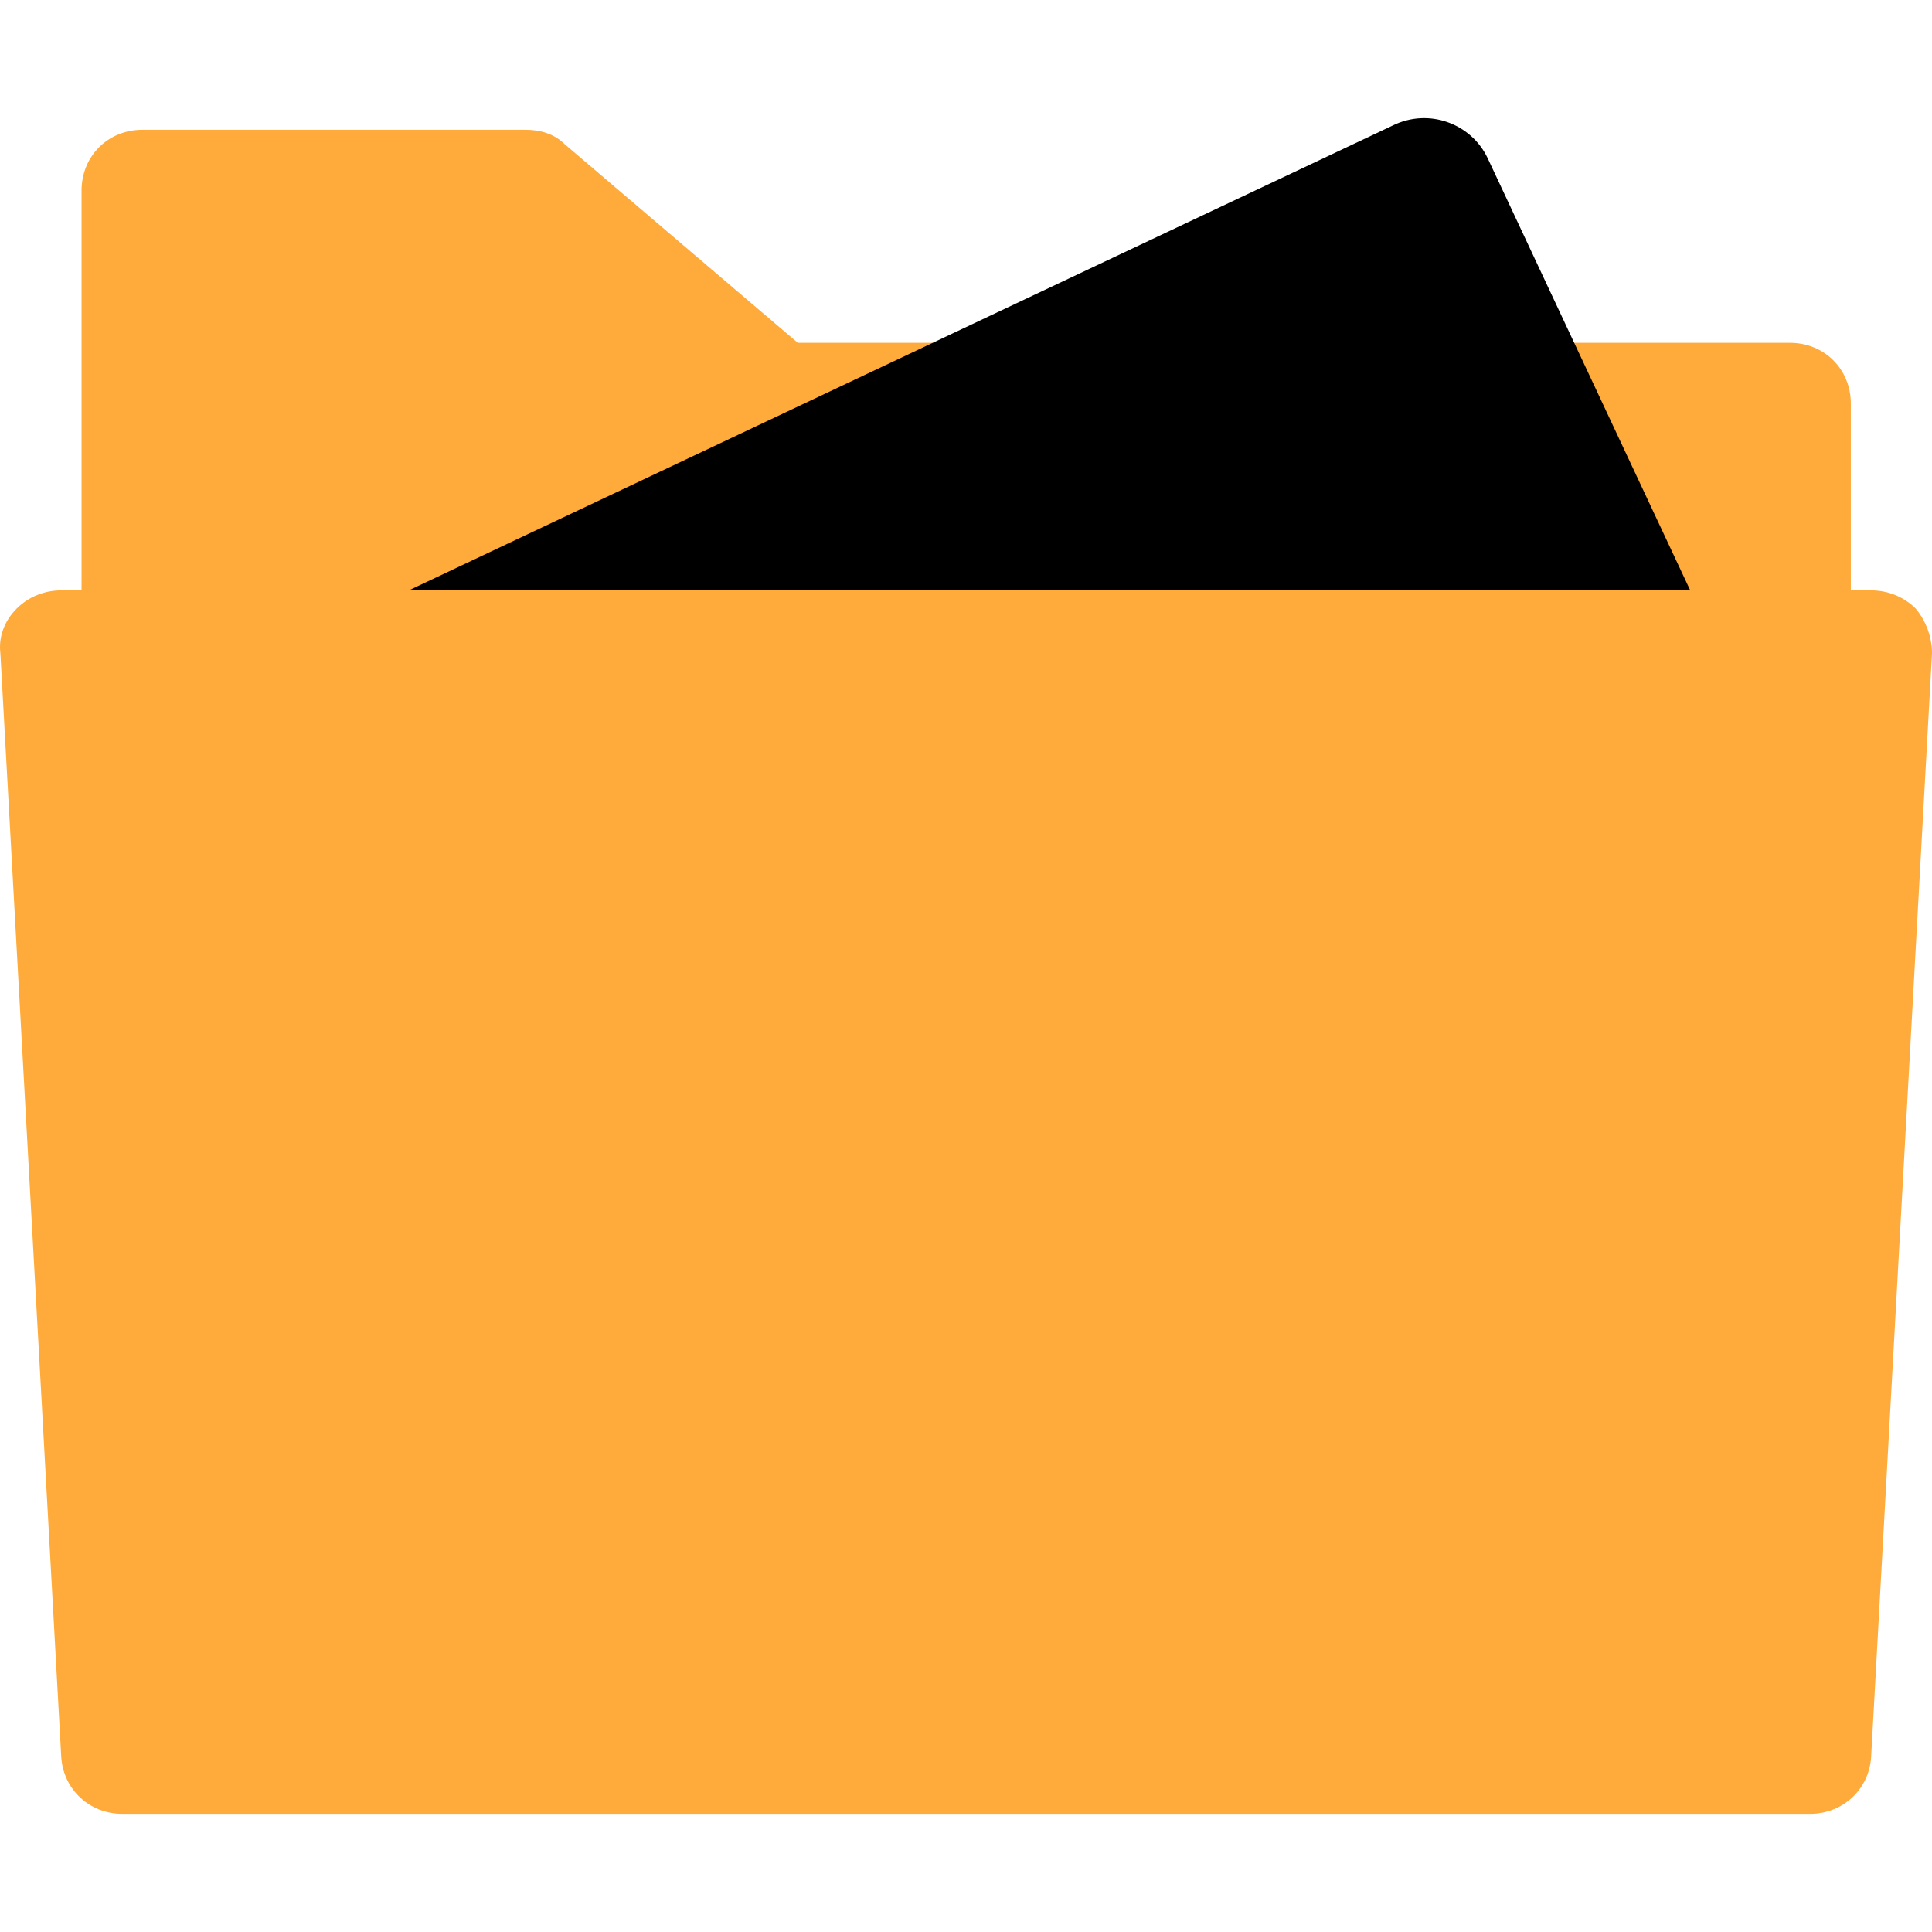 <?xml version="1.0"?>
<svg xmlns="http://www.w3.org/2000/svg" xmlns:xlink="http://www.w3.org/1999/xlink" xmlns:svgjs="http://svgjs.com/svgjs" version="1.1" width="512" height="512" x="0" y="0" viewBox="0 0 497.47 497.47" style="enable-background:new 0 0 512 512" xml:space="preserve" class=""><g>
<g xmlns="http://www.w3.org/2000/svg">
	<path style="" d="M104.589,154.626l140.539-66.351h-39.706l-60.082-51.2c-2.612-2.612-6.269-3.657-9.927-3.657H36.67   c-8.882,0-15.673,6.792-15.673,15.673v105.535C20.997,154.626,104.589,154.626,104.589,154.626z" fill="#feab3b" data-original="#00bbd3" class=""/>
	<path style="" d="M433.732,154.626h42.841v-50.678c0-8.882-6.792-15.673-15.673-15.673h-58.514L433.732,154.626z" fill="#feab3b" data-original="#00bbd3" class=""/>
</g>
<path xmlns="http://www.w3.org/2000/svg" style="" d="M383.054,40.732c-4.18-8.882-15.151-13.061-24.555-8.359L93.095,157.761h344.816L383.054,40.732z" fill="#000000" data-original="#d4e1f4" class=""/>
<path xmlns="http://www.w3.org/2000/svg" style="" d="M493.291,156.716c-3.135-3.135-7.314-4.702-11.494-4.702h-5.224h-42.841H104.589H20.997h-5.224  c-4.18,0-8.359,1.567-11.494,4.702c-3.135,3.135-4.702,7.314-4.18,11.494l15.673,284.212c0.522,8.359,7.314,14.629,15.673,14.629  h434.678c8.359,0,15.151-6.269,15.673-14.629L497.47,168.21C497.47,164.03,495.903,159.85,493.291,156.716z" fill="#feab3b" data-original="#4dcfe0" class=""/>
<g xmlns="http://www.w3.org/2000/svg">
</g>
<g xmlns="http://www.w3.org/2000/svg">
</g>
<g xmlns="http://www.w3.org/2000/svg">
</g>
<g xmlns="http://www.w3.org/2000/svg">
</g>
<g xmlns="http://www.w3.org/2000/svg">
</g>
<g xmlns="http://www.w3.org/2000/svg">
</g>
<g xmlns="http://www.w3.org/2000/svg">
</g>
<g xmlns="http://www.w3.org/2000/svg">
</g>
<g xmlns="http://www.w3.org/2000/svg">
</g>
<g xmlns="http://www.w3.org/2000/svg">
</g>
<g xmlns="http://www.w3.org/2000/svg">
</g>
<g xmlns="http://www.w3.org/2000/svg">
</g>
<g xmlns="http://www.w3.org/2000/svg">
</g>
<g xmlns="http://www.w3.org/2000/svg">
</g>
<g xmlns="http://www.w3.org/2000/svg">
</g>
</g></svg>
